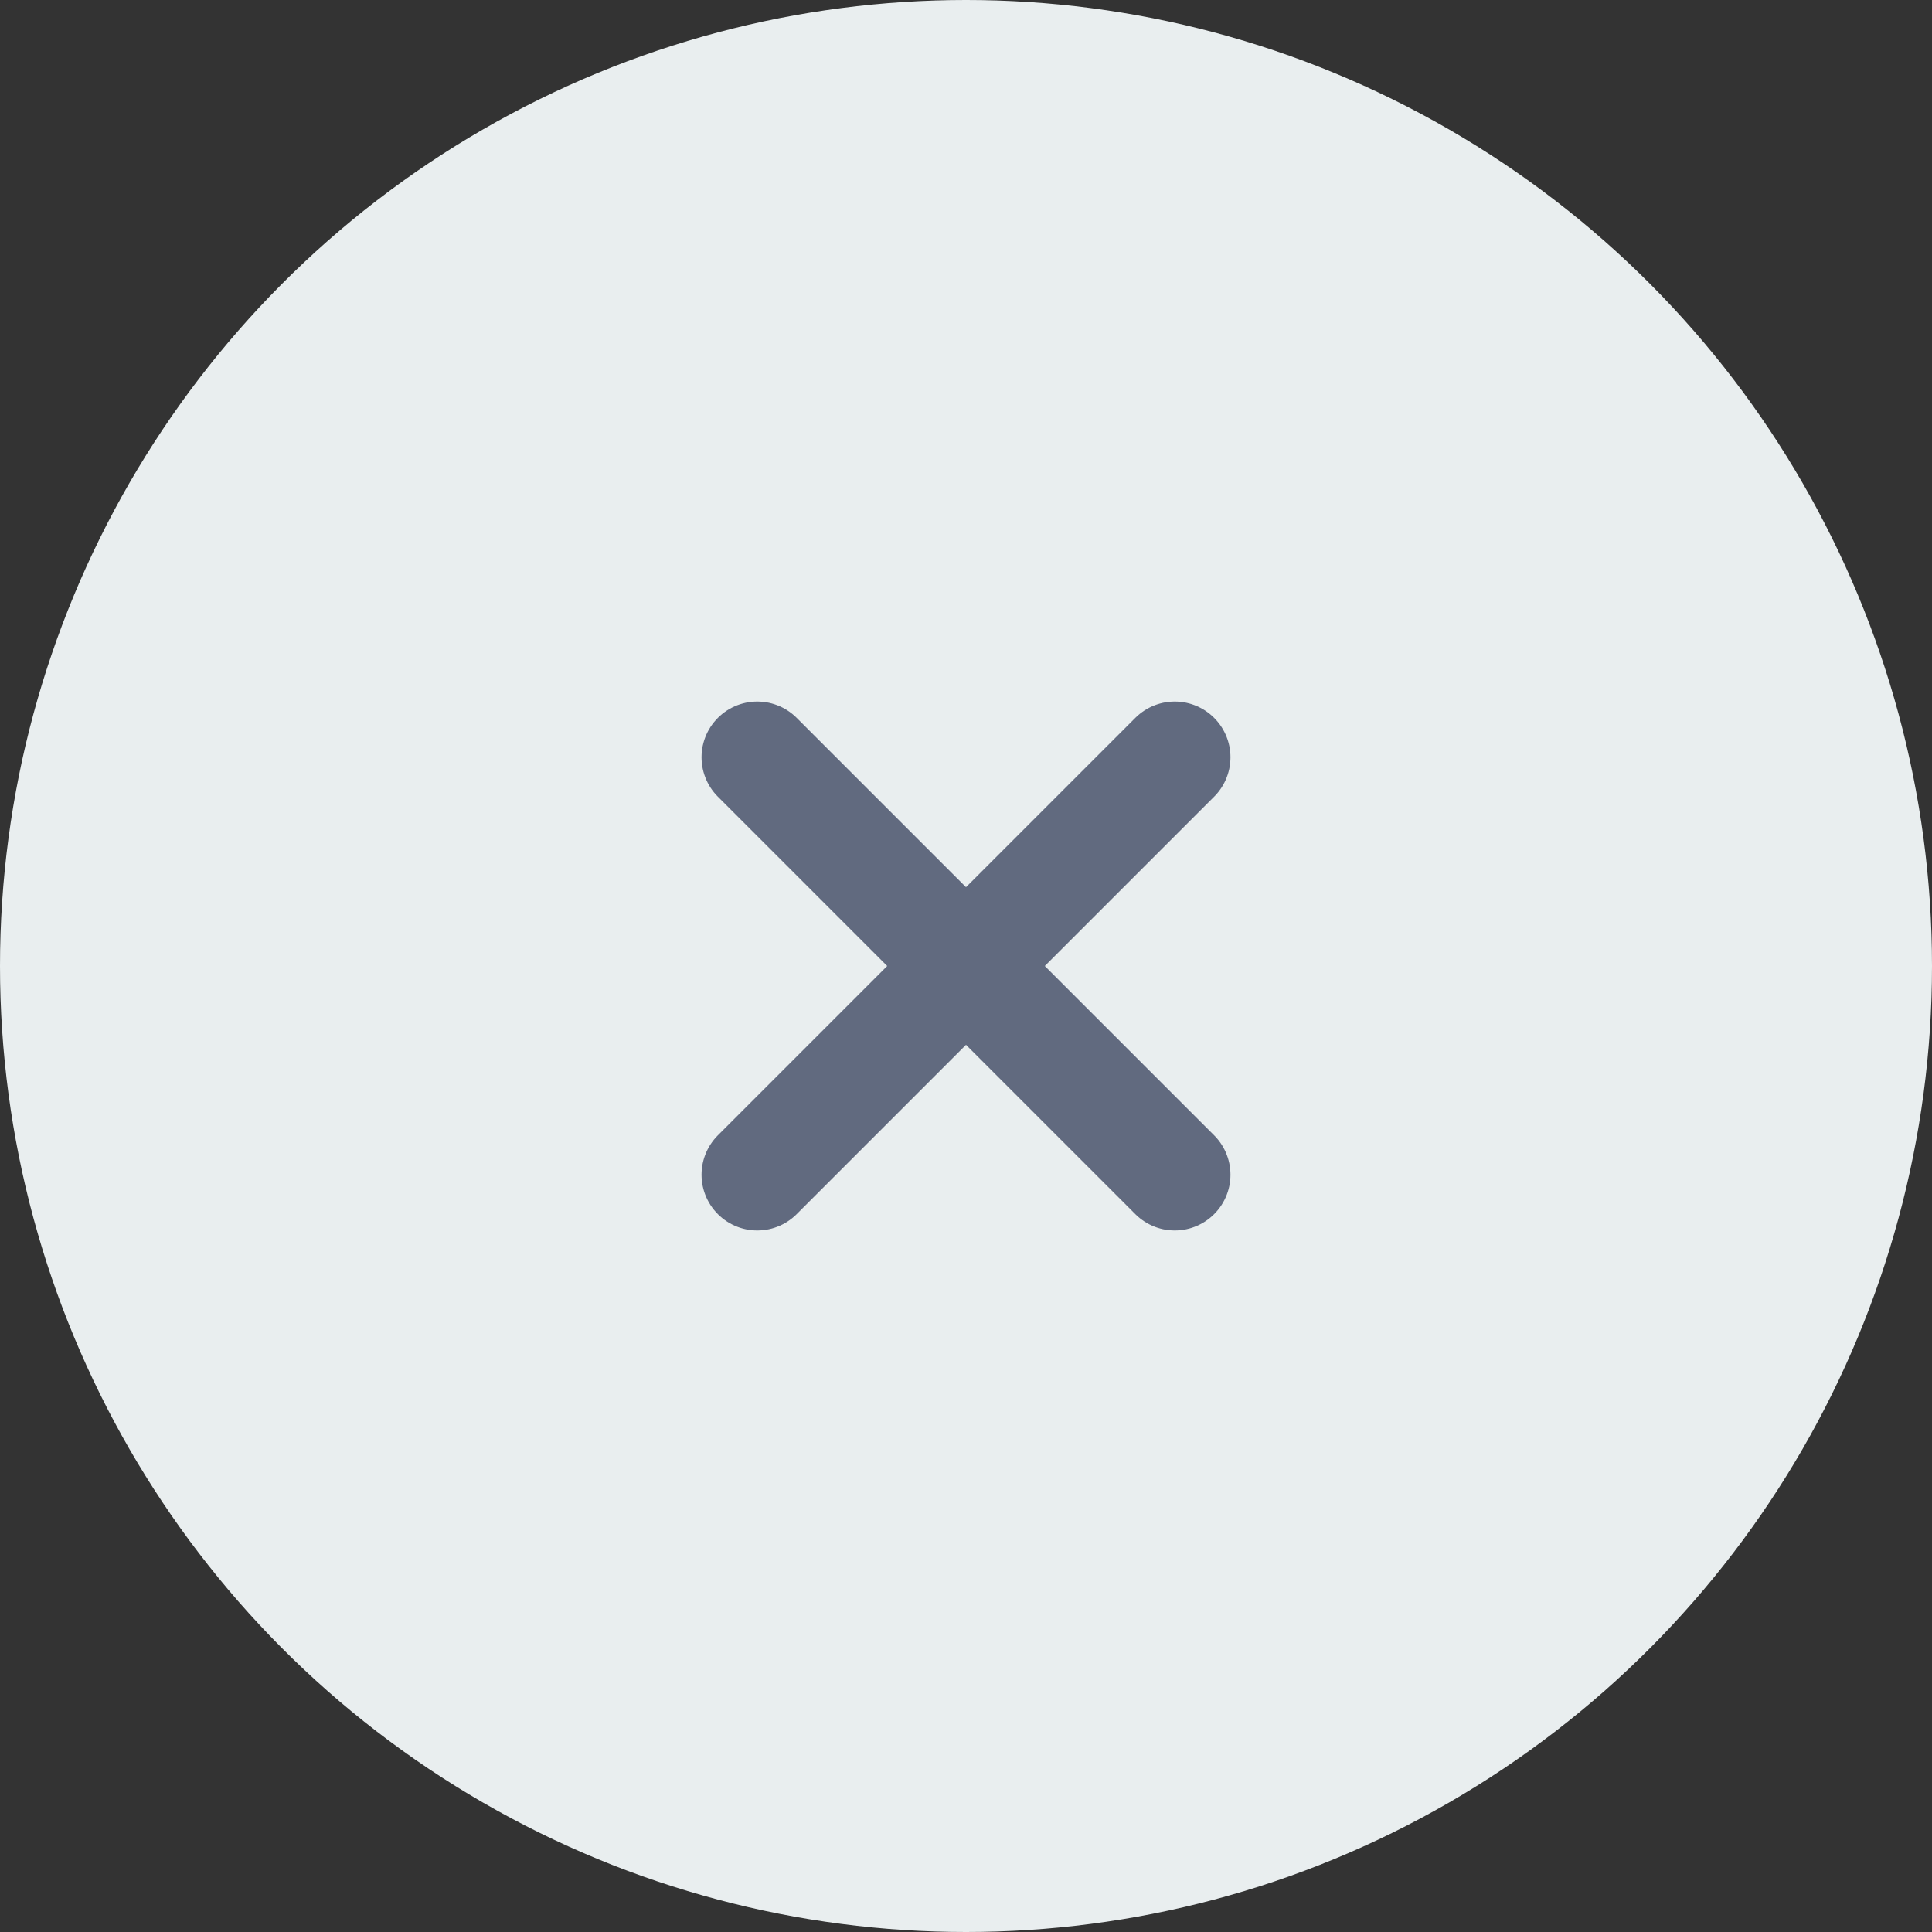 <svg width="26" height="26" viewBox="0 0 26 26" fill="none" xmlns="http://www.w3.org/2000/svg">
<rect x="0" y="0" width="26" height="26" fill="#333333" stroke="none"/>
<circle cx="13" cy="13" r="13" fill="#E9EEEF"/>
<path d="M15.809 10.191L10.191 15.809M10.191 10.191L15.809 15.809" stroke="#616A7F" stroke-width="1.5" stroke-linecap="round" stroke-linejoin="round"/>
</svg>
